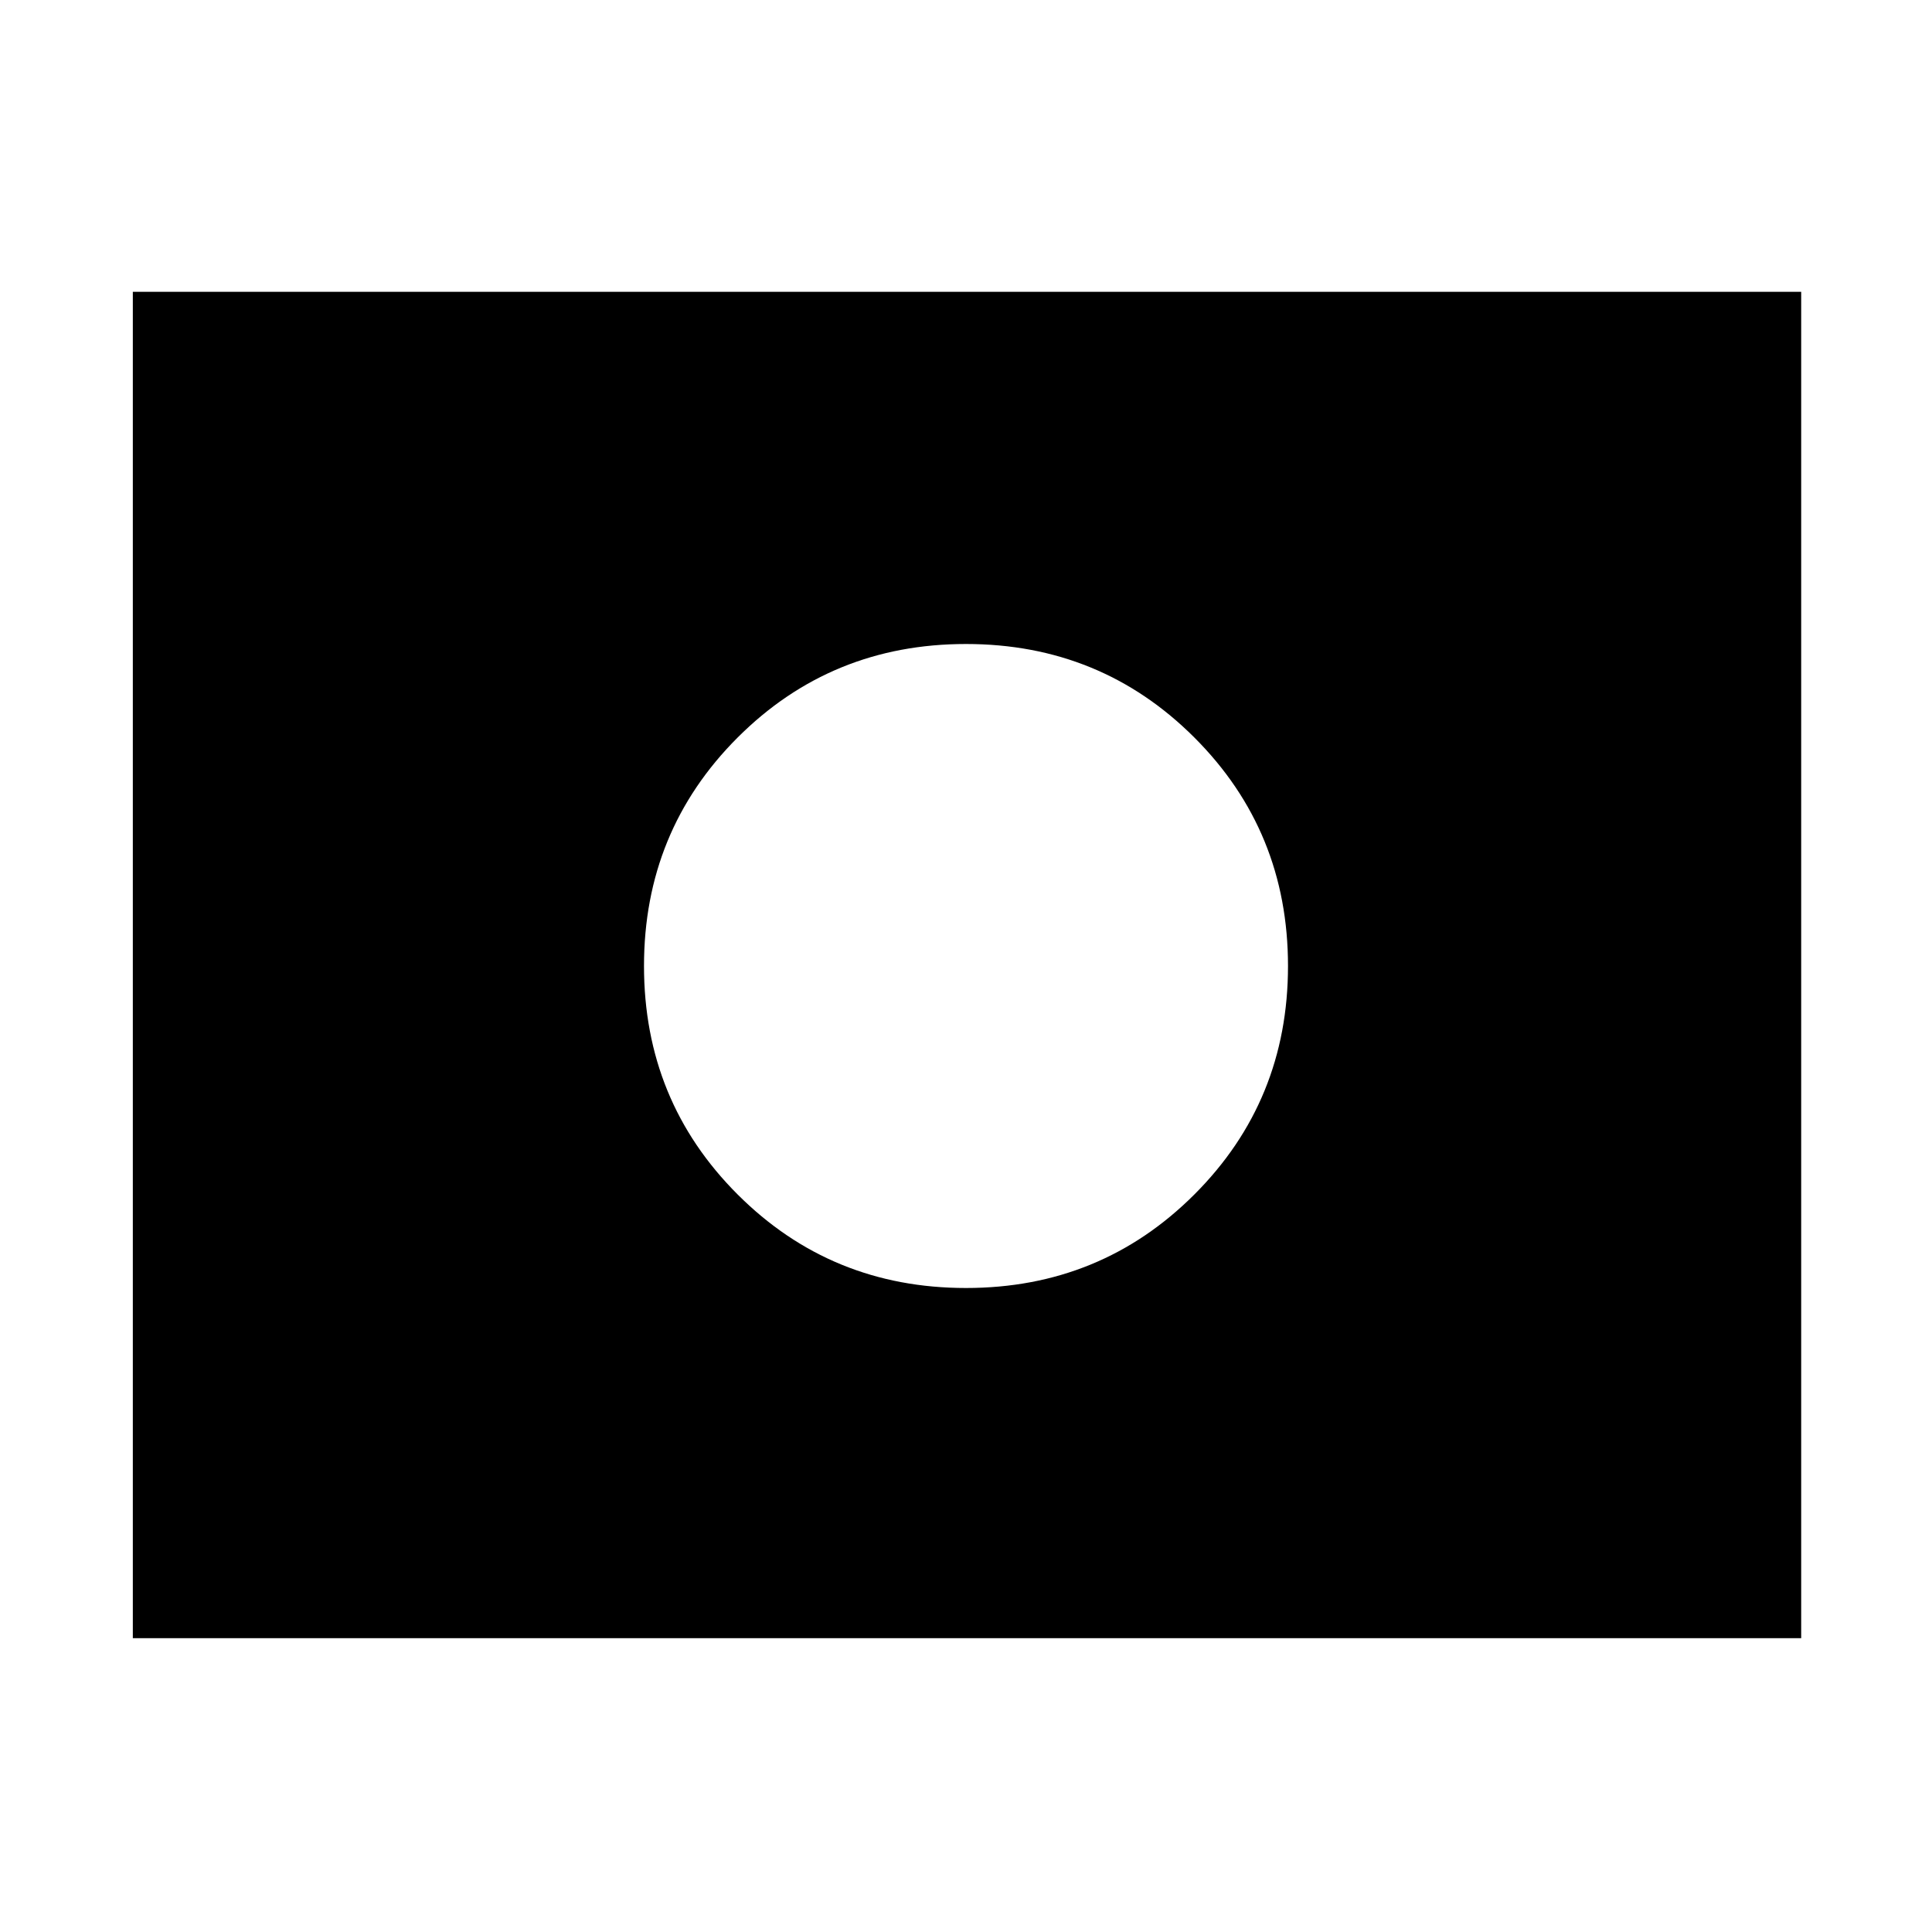 <svg xmlns="http://www.w3.org/2000/svg" width="48" height="48" viewBox="0 0 48 48"><path d="M24 24Zm0 8q3.35 0 5.675-2.325Q32 27.35 32 24q0-3.35-2.325-5.675Q27.35 16 24 16q-3.35 0-5.675 2.325Q16 20.65 16 24q0 3.35 2.325 5.675Q20.65 32 24 32ZM3.3 40.7V7.25h41.45V40.7Z"/></svg>